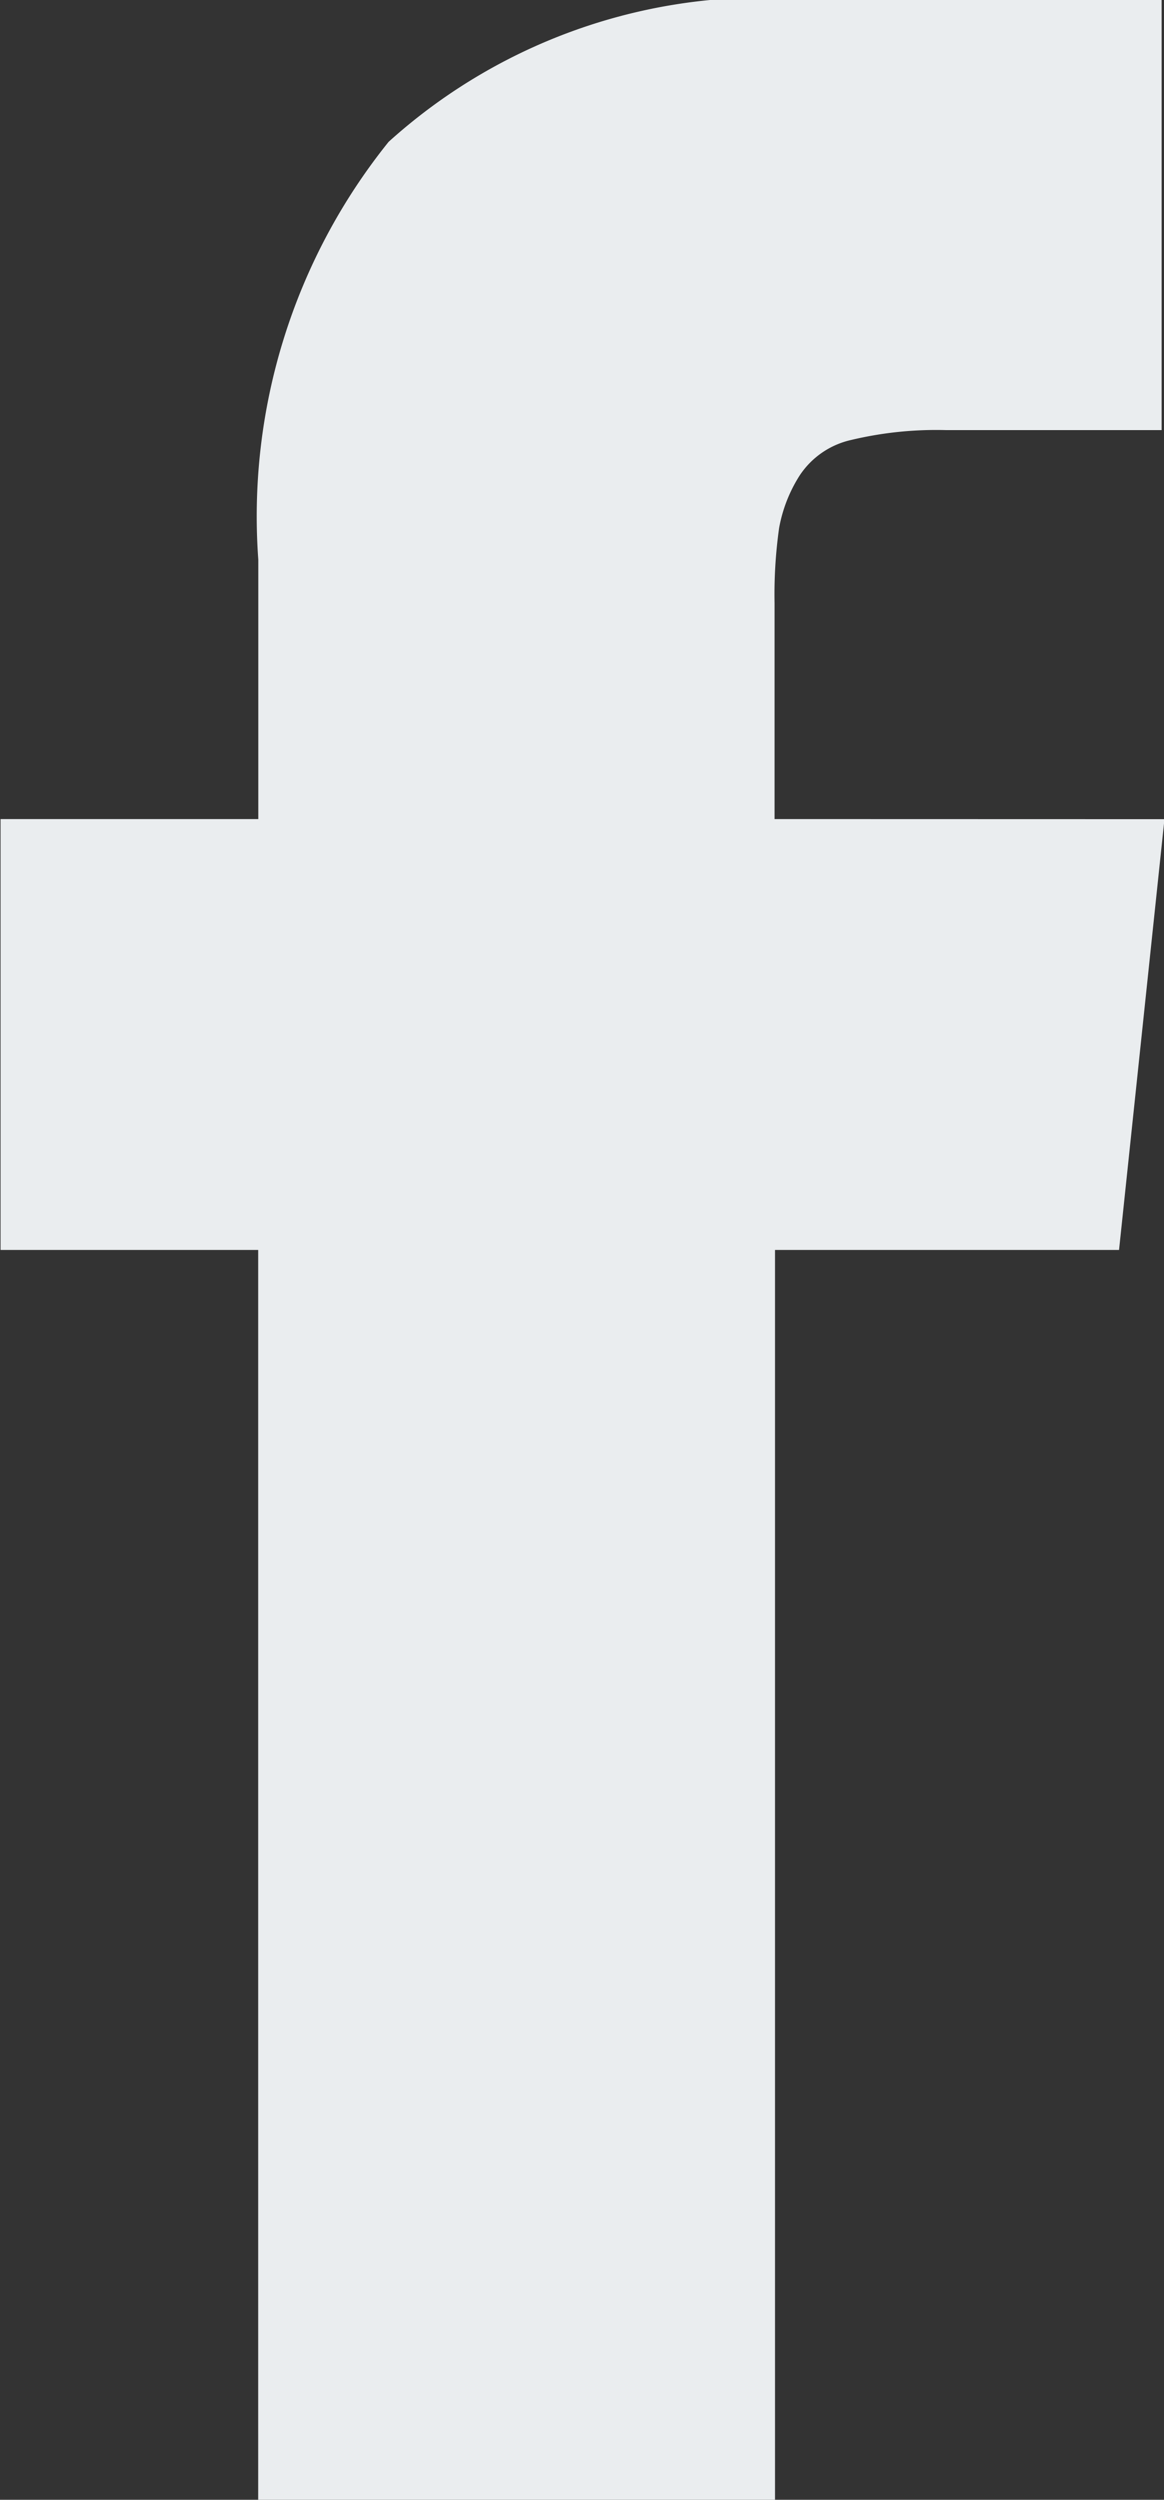 <svg xmlns="http://www.w3.org/2000/svg" width="10.252" height="21.999" viewBox="0 0 10.252 21.999"><rect x="0" y="0" width="10.252" height="21.999" fill="#333333" stroke="none"/><defs><style>.a{fill:#eaedef;}</style></defs><g transform="translate(-125.619)"><path class="a" d="M132.441,7.208v-1.9a4.176,4.176,0,0,1,.04-.661,1.283,1.283,0,0,1,.18-.461.736.736,0,0,1,.454-.314,3.231,3.231,0,0,1,.835-.087h1.9V0h-3.03a4.932,4.932,0,0,0-3.778,1.248,5.257,5.257,0,0,0-1.148,3.678V7.208h-2.27V11h2.269V22h4.552V11h3.03l.4-3.791Z" transform="translate(0)"/></g></svg>